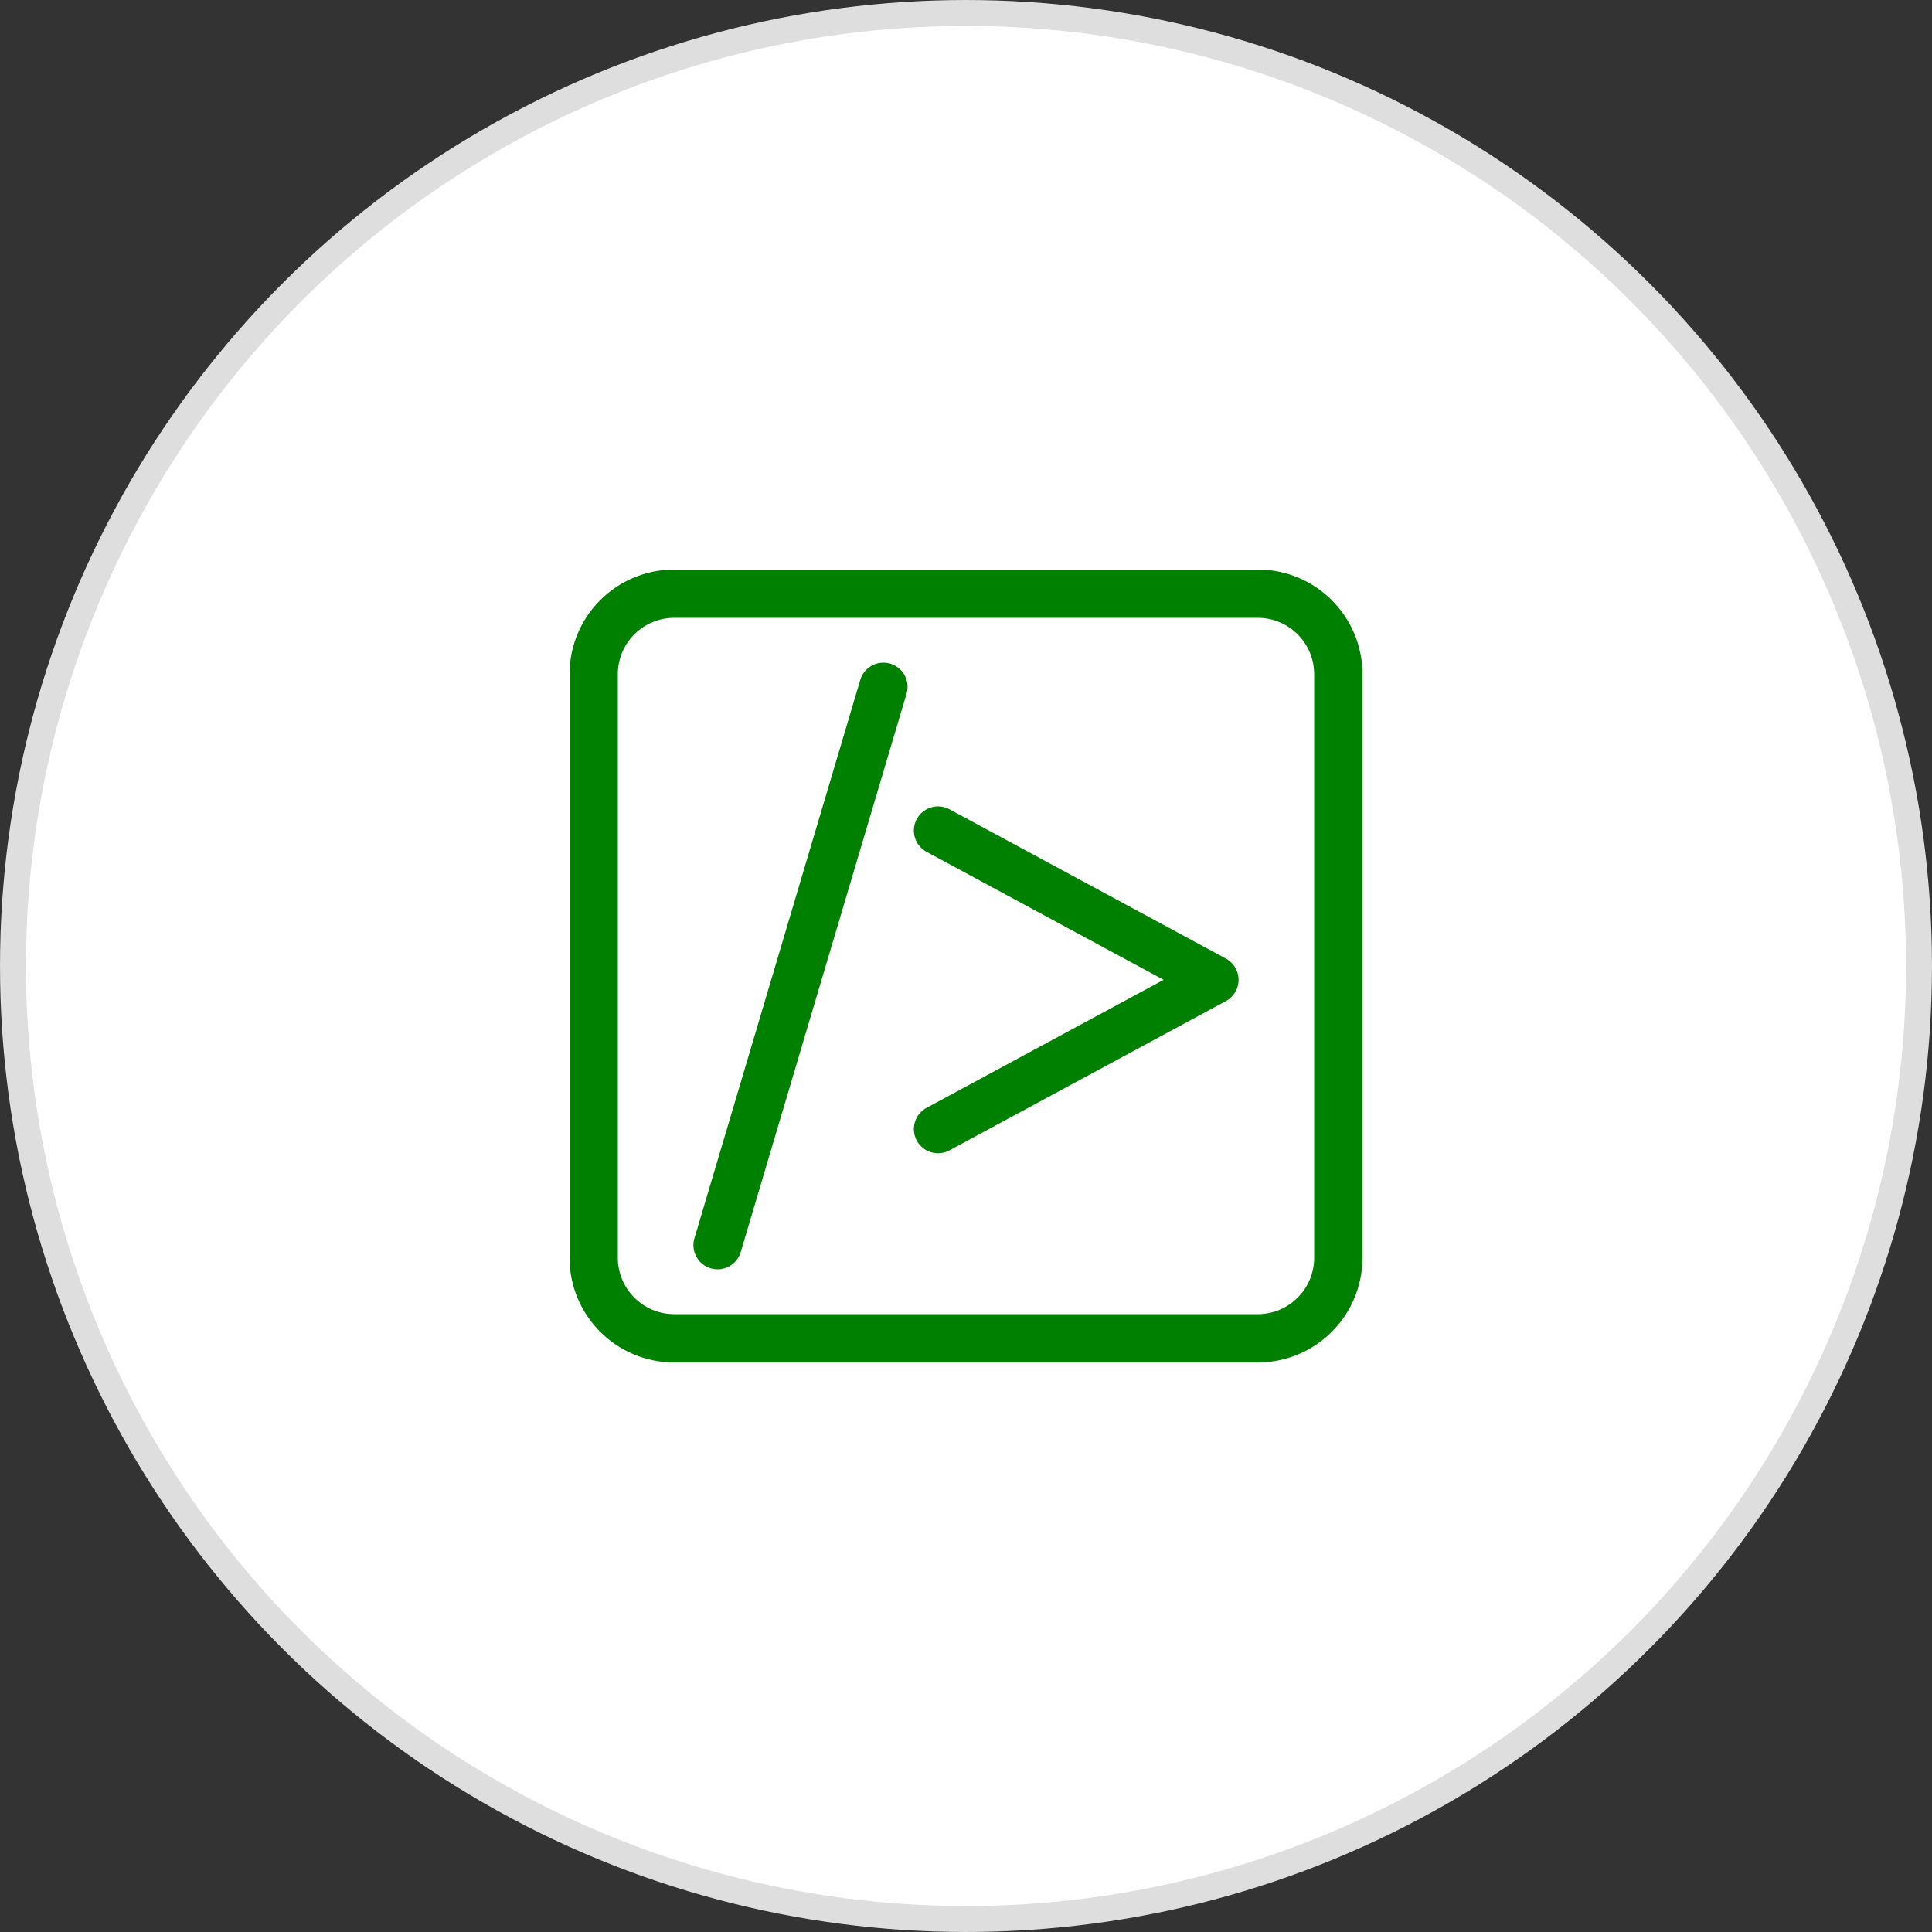 <svg width="120" height="120" viewBox="0 0 120 120" fill="none" xmlns="http://www.w3.org/2000/svg">
<rect x="0" y="0" width="120" height="120" fill="#333333" stroke="none"/>
<circle cx="60" cy="60" r="59.194" fill="white" stroke="#DEDEDE" stroke-width="1.611"/>
<path d="M78.125 36.875H41.875C39.114 36.875 36.875 39.114 36.875 41.875V78.125C36.875 80.886 39.114 83.125 41.875 83.125H78.125C80.886 83.125 83.125 80.886 83.125 78.125V41.875C83.125 39.114 80.886 36.875 78.125 36.875Z" stroke="#008000" stroke-width="3" stroke-linecap="round" stroke-linejoin="round"/>
<path d="M54.87 42.66L44.57 77.34M58.262 70.13L75.43 60.859L58.262 51.587" stroke="#008000" stroke-width="3" stroke-linecap="round" stroke-linejoin="round"/>
</svg>
